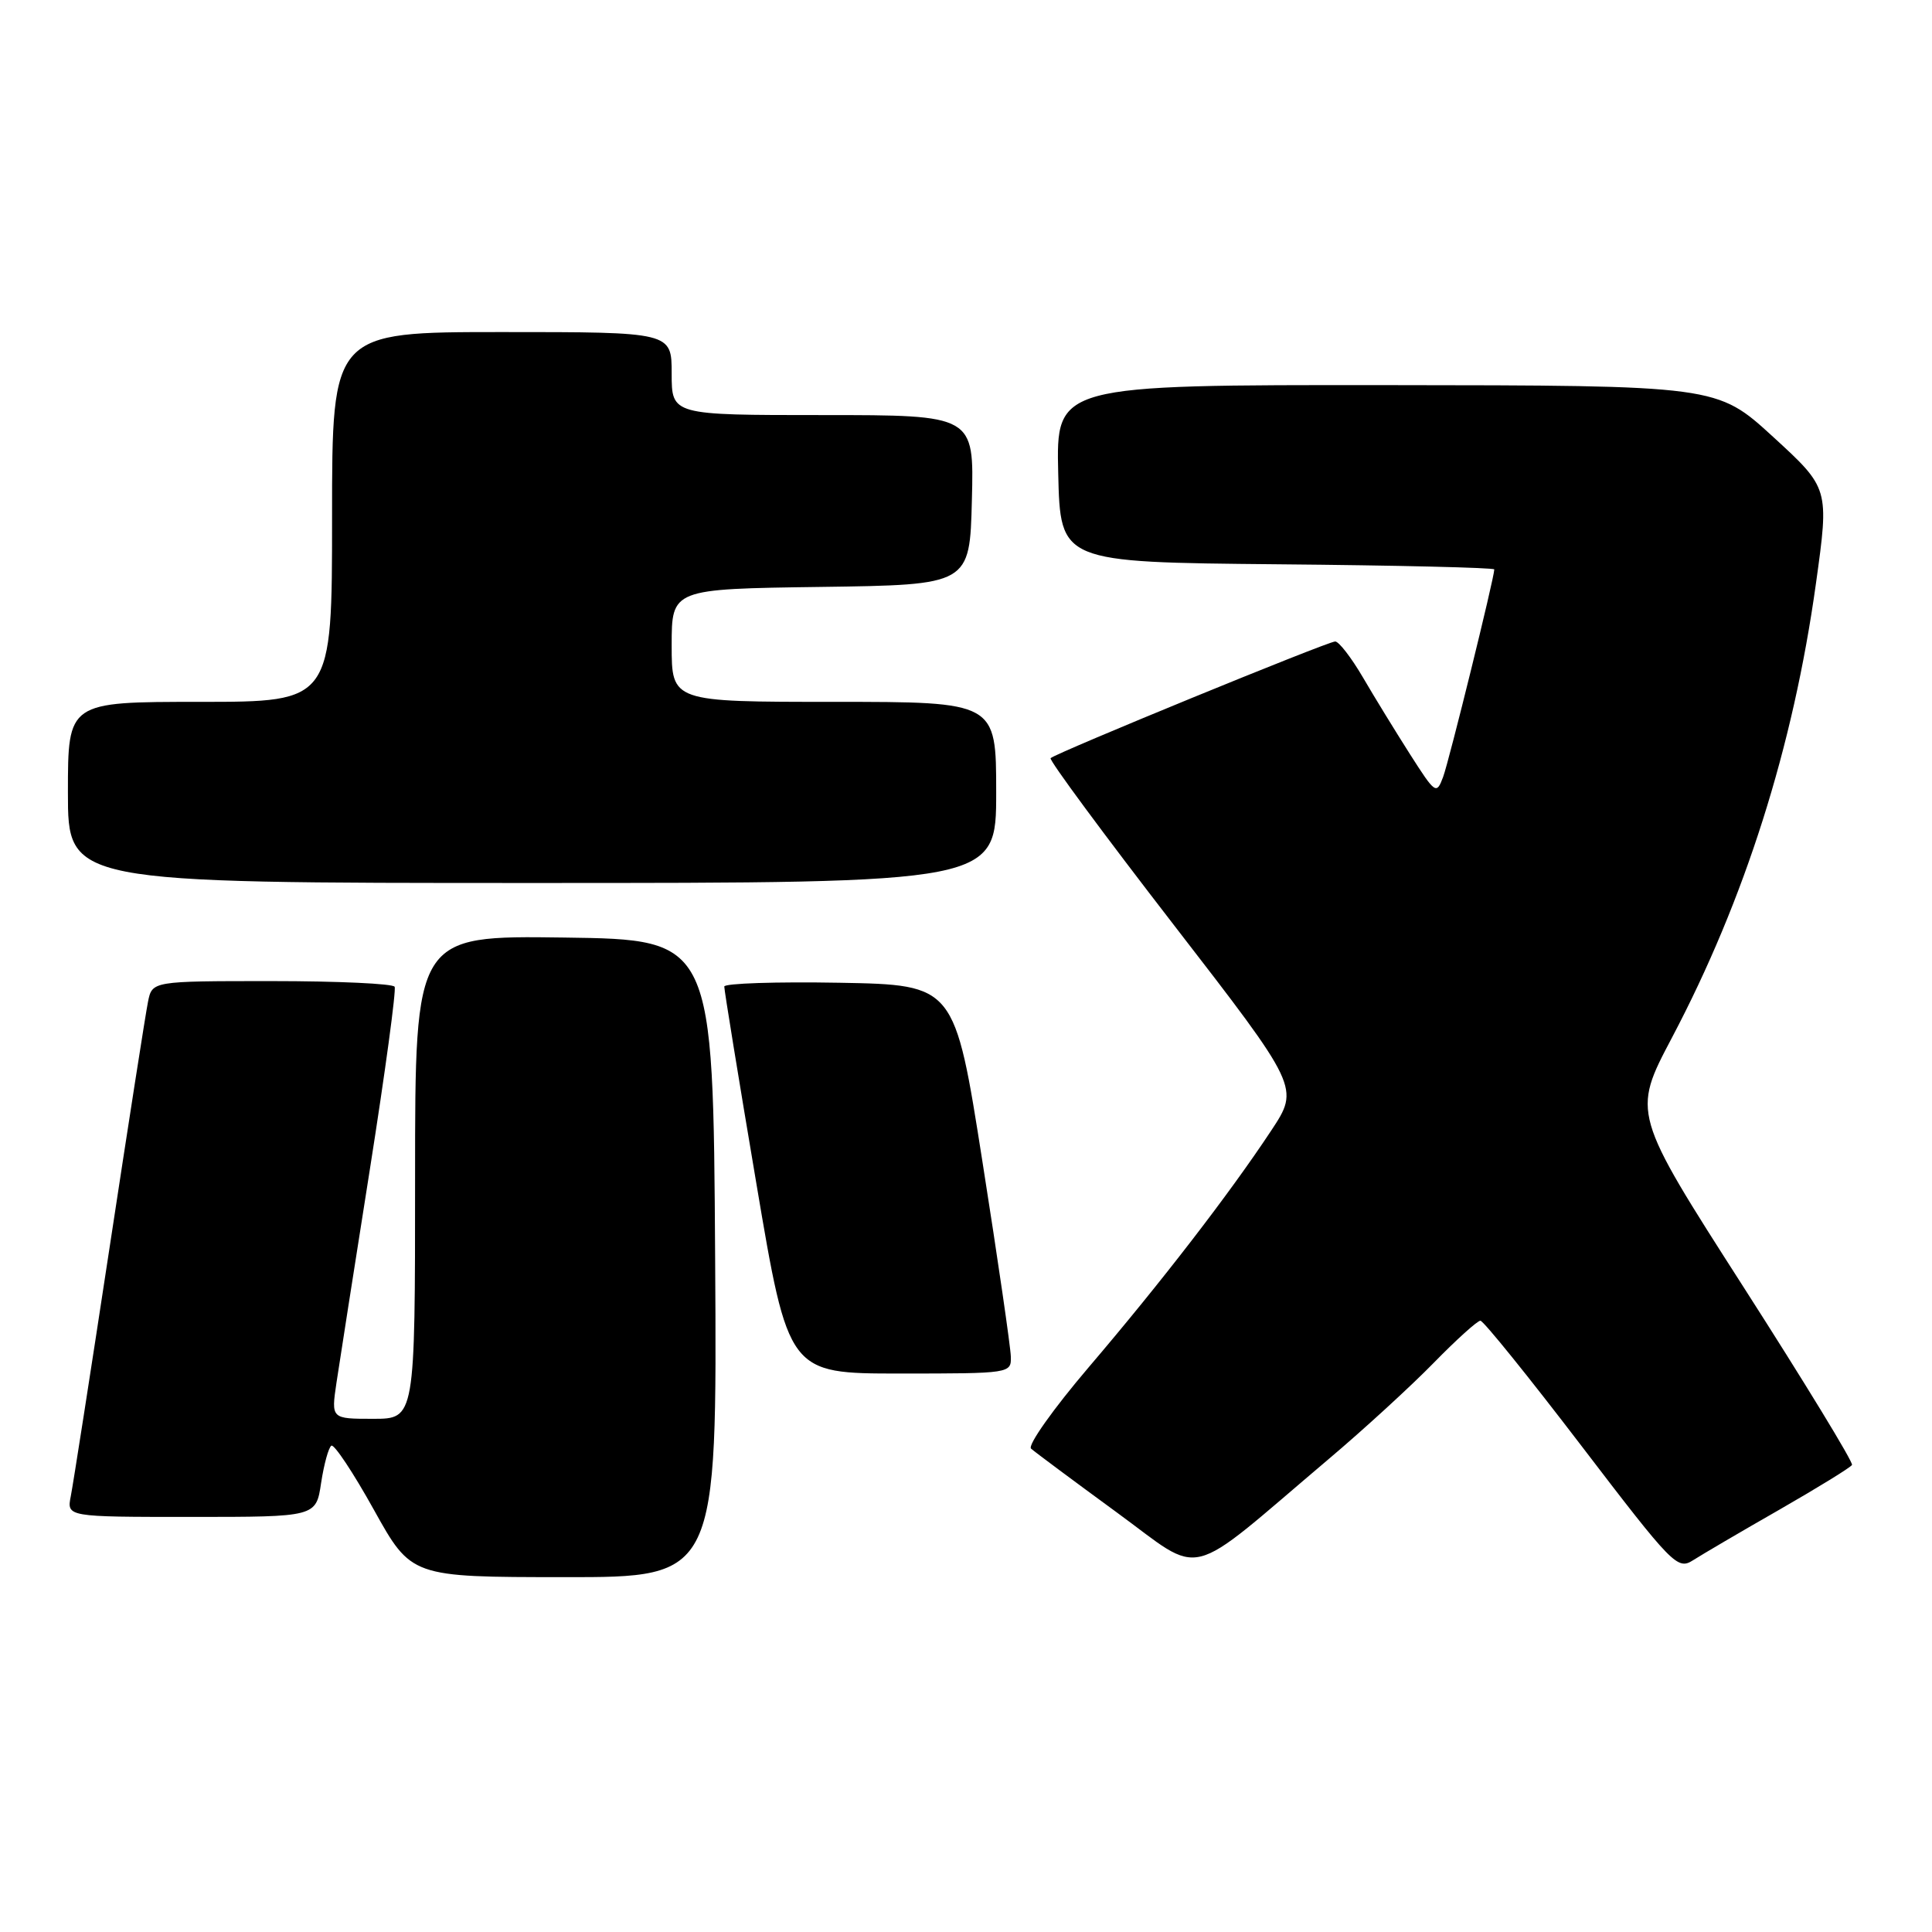 <?xml version="1.0" encoding="UTF-8" standalone="no"?>
<!DOCTYPE svg PUBLIC "-//W3C//DTD SVG 1.1//EN" "http://www.w3.org/Graphics/SVG/1.1/DTD/svg11.dtd" >
<svg xmlns="http://www.w3.org/2000/svg" xmlns:xlink="http://www.w3.org/1999/xlink" version="1.1" viewBox="0 0 256 256">
 <g >
 <path fill="currentColor"
d=" M 94.76 166.75 C 94.50 124.50 94.50 124.50 74.75 124.23 C 55.00 123.96 55.00 123.96 55.00 155.98 C 55.00 188.00 55.00 188.00 49.44 188.00 C 43.88 188.00 43.88 188.00 44.58 183.25 C 44.97 180.64 46.96 167.93 49.00 155.00 C 51.04 142.07 52.52 131.16 52.29 130.75 C 52.07 130.34 44.74 130.00 36.02 130.00 C 20.16 130.00 20.16 130.00 19.61 132.75 C 19.30 134.26 17.00 149.00 14.49 165.50 C 11.98 182.00 9.68 196.74 9.38 198.25 C 8.84 201.00 8.84 201.00 25.36 201.00 C 41.88 201.00 41.88 201.00 42.55 196.49 C 42.93 194.01 43.54 191.79 43.91 191.56 C 44.28 191.33 46.82 195.15 49.54 200.05 C 54.50 208.97 54.50 208.97 74.76 208.98 C 95.02 209.00 95.02 209.00 94.76 166.75 Z  M 176.00 193.38 C 180.68 189.43 186.96 183.67 189.97 180.59 C 192.97 177.52 195.76 175.00 196.16 175.00 C 196.56 175.00 202.57 182.45 209.53 191.56 C 221.64 207.41 222.27 208.06 224.34 206.74 C 225.53 205.98 230.67 202.96 235.78 200.04 C 240.88 197.11 245.21 194.45 245.40 194.11 C 245.59 193.77 239.11 183.15 231.00 170.50 C 216.26 147.50 216.26 147.50 221.54 137.50 C 231.20 119.18 237.61 98.99 240.62 77.33 C 242.38 64.70 242.38 64.70 234.94 57.88 C 227.50 51.07 227.50 51.07 183.72 51.03 C 139.94 51.00 139.94 51.00 140.22 62.75 C 140.50 74.50 140.50 74.50 169.25 74.77 C 185.06 74.91 198.00 75.22 198.00 75.45 C 198.00 76.55 192.02 100.80 191.22 102.95 C 190.34 105.31 190.20 105.21 186.84 99.95 C 184.93 96.95 182.11 92.36 180.59 89.75 C 179.06 87.14 177.41 85.00 176.92 85.00 C 175.93 85.00 139.89 99.78 139.21 100.46 C 138.97 100.69 146.30 110.61 155.49 122.50 C 172.20 144.12 172.20 144.12 168.44 149.81 C 162.90 158.19 153.88 169.89 144.25 181.18 C 139.58 186.66 136.14 191.51 136.62 191.95 C 137.11 192.39 142.19 196.17 147.92 200.36 C 159.73 208.97 156.71 209.72 176.00 193.38 Z  M 133.94 179.75 C 133.91 178.51 132.23 166.93 130.19 154.00 C 126.50 130.50 126.50 130.50 111.25 130.22 C 102.86 130.07 95.99 130.30 95.97 130.72 C 95.96 131.15 97.86 142.86 100.21 156.75 C 104.47 182.00 104.47 182.00 119.24 182.00 C 133.90 182.00 134.00 181.98 133.94 179.75 Z  M 132.00 105.00 C 132.00 93.00 132.00 93.00 110.50 93.00 C 89.00 93.00 89.00 93.00 89.00 85.52 C 89.00 78.04 89.00 78.04 108.75 77.77 C 128.50 77.50 128.50 77.50 128.78 66.25 C 129.07 55.00 129.07 55.00 109.03 55.00 C 89.00 55.00 89.00 55.00 89.00 49.50 C 89.00 44.00 89.00 44.00 66.50 44.00 C 44.00 44.00 44.00 44.00 44.00 68.50 C 44.00 93.00 44.00 93.00 26.50 93.00 C 9.00 93.00 9.00 93.00 9.00 105.00 C 9.00 117.00 9.00 117.00 70.50 117.00 C 132.00 117.00 132.00 117.00 132.00 105.00 Z "/>
</g>
</svg>
